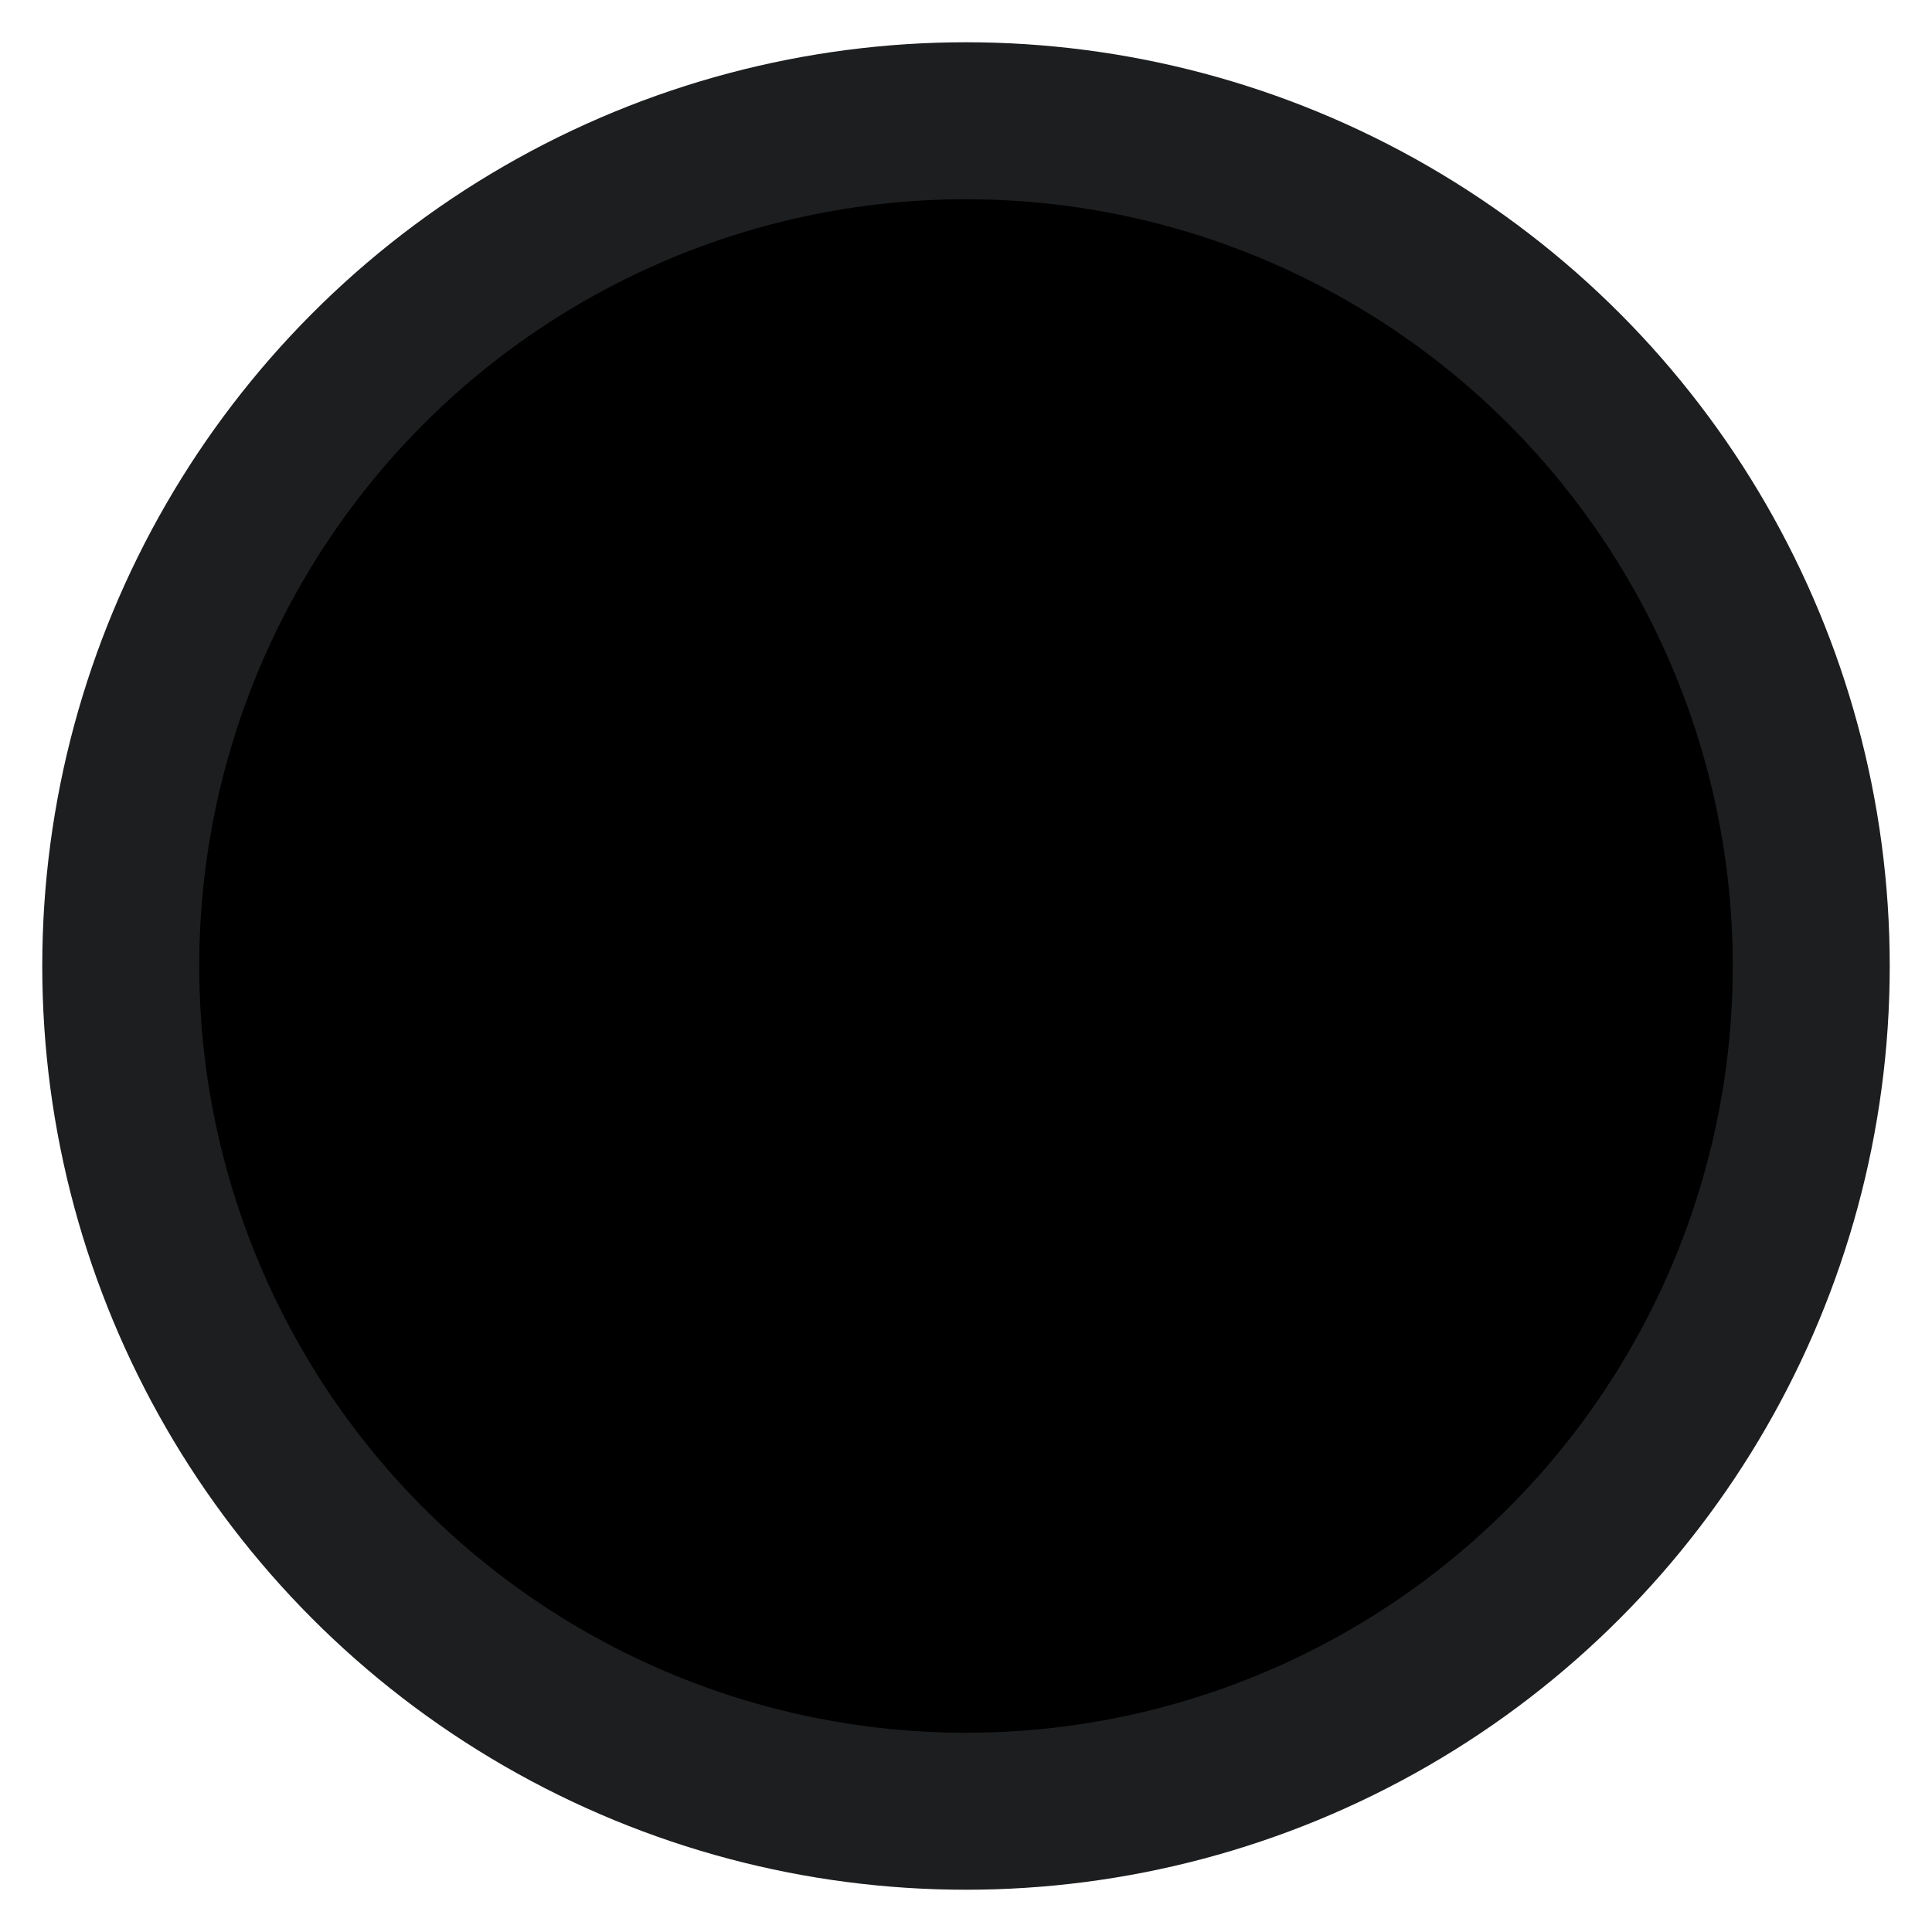 <svg width="24" height="24" viewBox="0 0 24 24" fill="currentColor" xmlns="http://www.w3.org/2000/svg">
<circle cx="12" cy="12" r="10.5" stroke="#1D1E1F" stroke-width="1.95"/>
<path d="M10.451 14.346V14.152C10.455 13.486 10.512 12.955 10.624 12.559C10.739 12.164 10.906 11.844 11.125 11.6C11.344 11.357 11.607 11.136 11.915 10.938C12.146 10.786 12.352 10.628 12.534 10.464C12.715 10.301 12.86 10.12 12.968 9.922C13.075 9.72 13.129 9.496 13.129 9.248C13.129 8.986 13.068 8.755 12.946 8.558C12.823 8.36 12.658 8.207 12.45 8.101C12.246 7.994 12.019 7.941 11.771 7.941C11.53 7.941 11.301 7.996 11.086 8.107C10.871 8.213 10.694 8.373 10.557 8.586C10.42 8.795 10.345 9.056 10.334 9.368H8.062C8.081 8.607 8.259 7.979 8.597 7.484C8.935 6.986 9.382 6.615 9.939 6.371C10.496 6.124 11.11 6 11.782 6C12.521 6 13.174 6.126 13.742 6.377C14.31 6.624 14.755 6.984 15.078 7.456C15.401 7.928 15.562 8.497 15.562 9.163C15.562 9.608 15.49 10.004 15.345 10.35C15.204 10.693 15.006 10.997 14.75 11.264C14.493 11.526 14.191 11.764 13.842 11.977C13.549 12.156 13.307 12.342 13.118 12.537C12.933 12.731 12.793 12.955 12.701 13.21C12.611 13.465 12.565 13.779 12.561 14.152V14.346H10.451ZM11.554 18C11.182 18 10.865 17.867 10.601 17.6C10.342 17.33 10.214 17.007 10.217 16.63C10.214 16.257 10.342 15.937 10.601 15.671C10.865 15.404 11.182 15.271 11.554 15.271C11.906 15.271 12.216 15.404 12.483 15.671C12.751 15.937 12.886 16.257 12.89 16.63C12.886 16.881 12.821 17.111 12.695 17.321C12.572 17.526 12.411 17.692 12.211 17.817C12.01 17.939 11.791 18 11.554 18Z" />
</svg>

